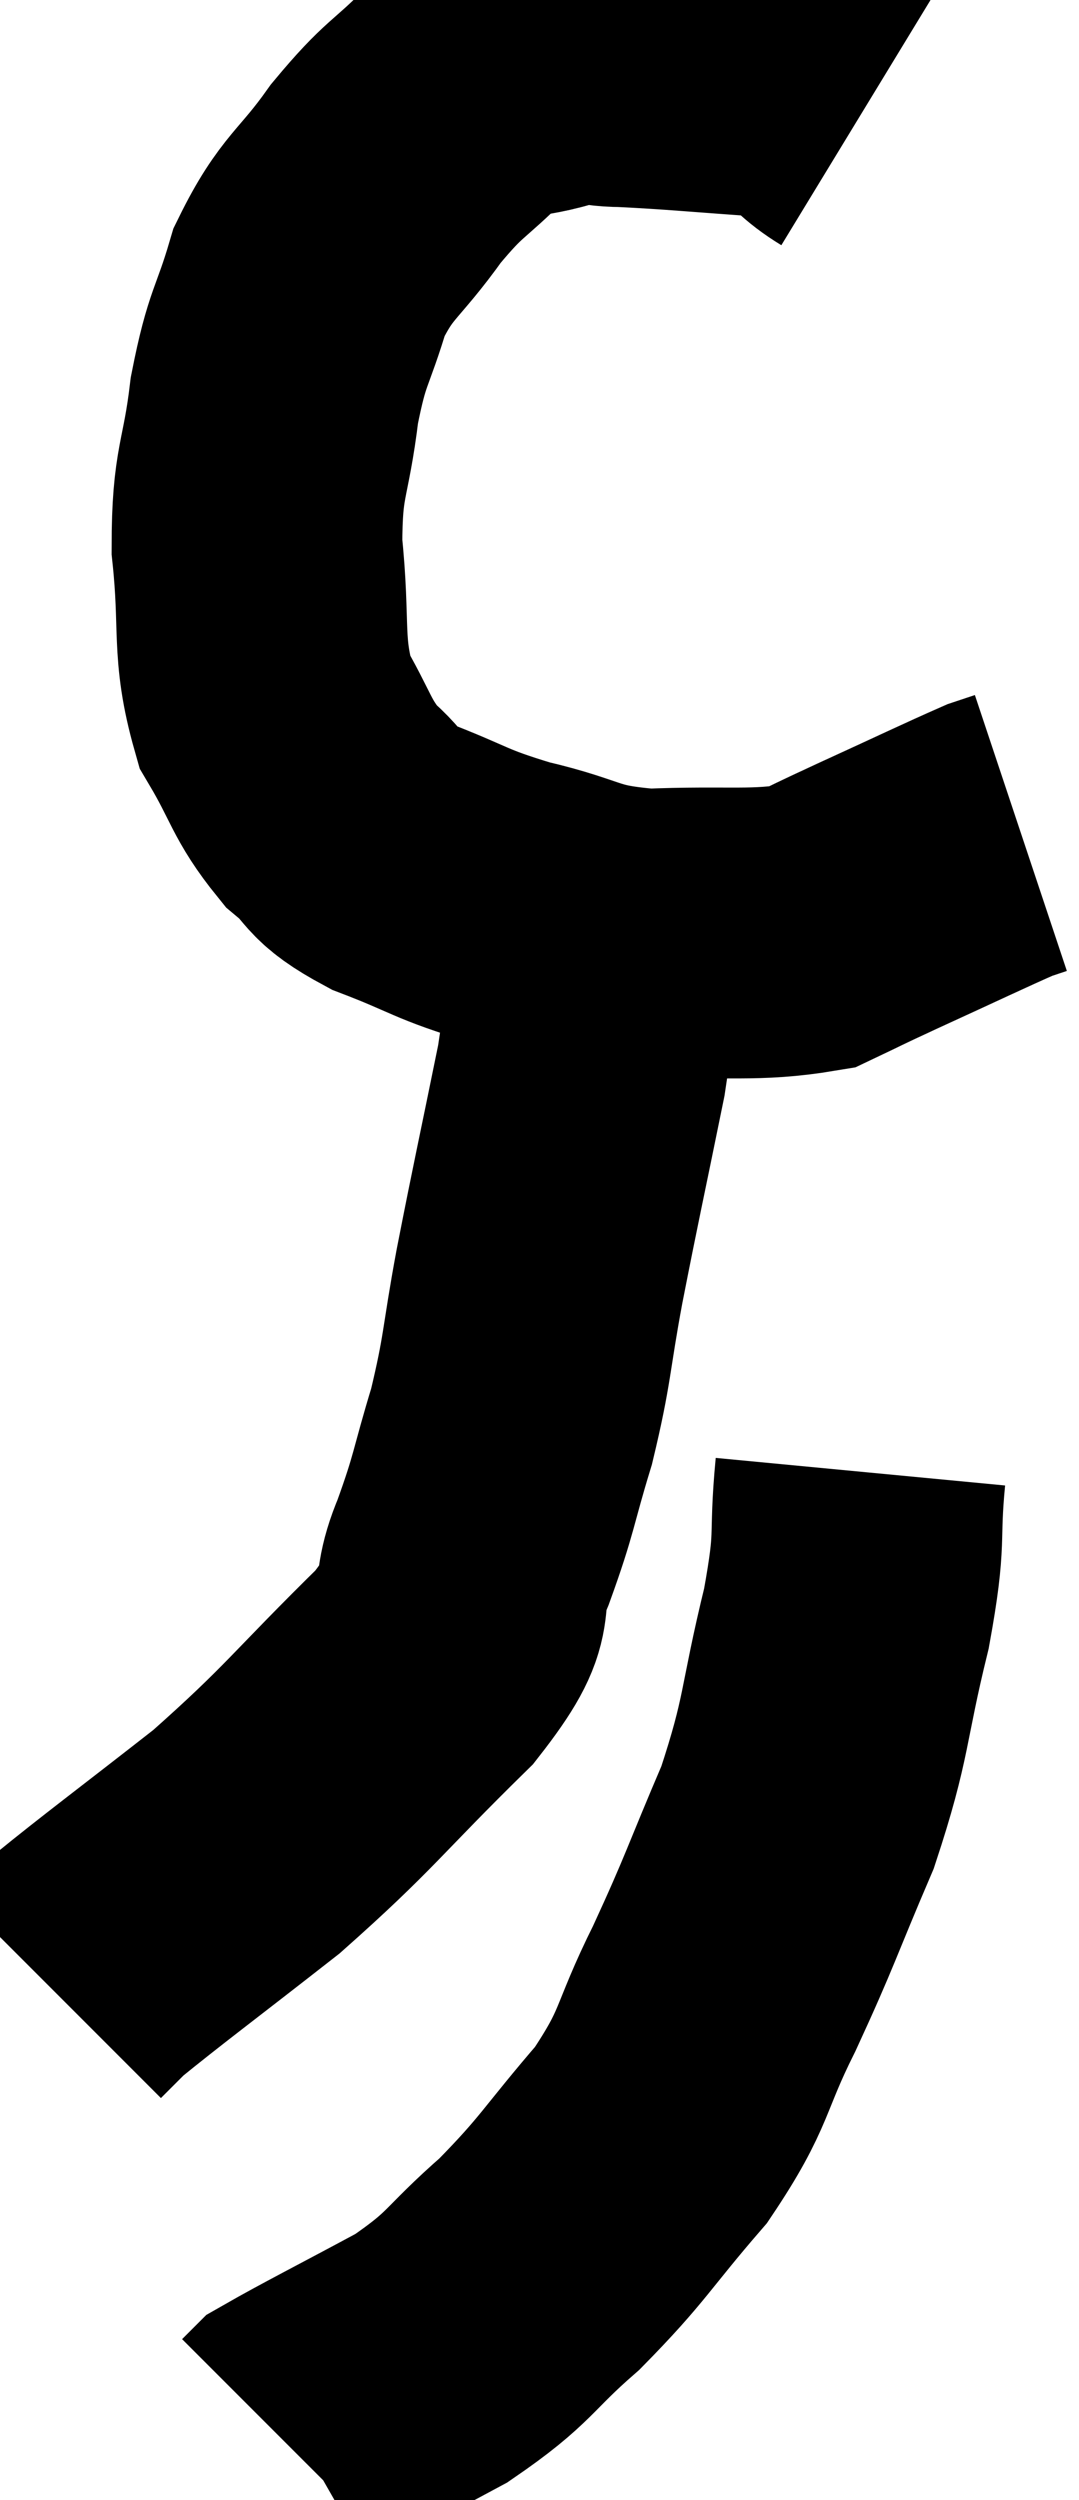 <svg xmlns="http://www.w3.org/2000/svg" viewBox="12.26 2.6 18.56 42.98" width="18.56" height="42.98"><path d="M 27 4.68 C 26.31 4.26, 26.625 4.095, 25.62 3.84 C 24.3 3.75, 23.91 3.705, 22.98 3.66 C 22.44 3.66, 22.575 3.525, 21.9 3.66 C 21.09 3.93, 21.03 3.72, 20.28 4.2 C 19.59 4.89, 19.575 4.77, 18.9 5.58 C 18.24 6.51, 18.06 6.465, 17.58 7.44 C 17.28 8.46, 17.205 8.34, 16.98 9.48 C 16.83 10.74, 16.68 10.665, 16.68 12 C 16.83 13.41, 16.665 13.71, 16.98 14.82 C 17.46 15.63, 17.43 15.81, 17.94 16.44 C 18.48 16.89, 18.24 16.92, 19.02 17.34 C 20.04 17.73, 19.965 17.79, 21.06 18.12 C 22.23 18.39, 22.11 18.555, 23.4 18.66 C 24.81 18.6, 25.23 18.705, 26.22 18.54 C 26.79 18.27, 26.55 18.375, 27.36 18 C 28.41 17.52, 28.845 17.31, 29.46 17.04 C 29.64 16.98, 29.73 16.95, 29.82 16.92 C 29.82 16.92, 29.82 16.92, 29.82 16.92 L 29.82 16.92" fill="none" stroke="black" stroke-width="5"></path><path d="M 22.44 18.66 C 22.35 19.83, 22.485 19.53, 22.26 21 C 21.9 22.77, 21.84 23.01, 21.54 24.54 C 21.3 25.83, 21.345 25.935, 21.06 27.12 C 20.73 28.2, 20.775 28.245, 20.4 29.28 C 19.98 30.27, 20.535 30.015, 19.56 31.26 C 18.03 32.76, 17.955 32.97, 16.5 34.26 C 15.12 35.34, 14.55 35.76, 13.74 36.42 C 13.5 36.66, 13.38 36.78, 13.26 36.9 L 13.26 36.9" fill="none" stroke="black" stroke-width="5"></path><path d="M 27.06 27.9 C 26.94 29.16, 27.09 28.935, 26.82 30.42 C 26.4 32.13, 26.505 32.25, 25.98 33.84 C 25.35 35.31, 25.35 35.415, 24.72 36.78 C 24.09 38.04, 24.255 38.115, 23.46 39.3 C 22.5 40.41, 22.485 40.56, 21.54 41.52 C 20.61 42.33, 20.73 42.42, 19.68 43.14 C 18.51 43.77, 17.97 44.04, 17.34 44.4 L 17.16 44.58" fill="none" stroke="black" stroke-width="5"></path></svg>